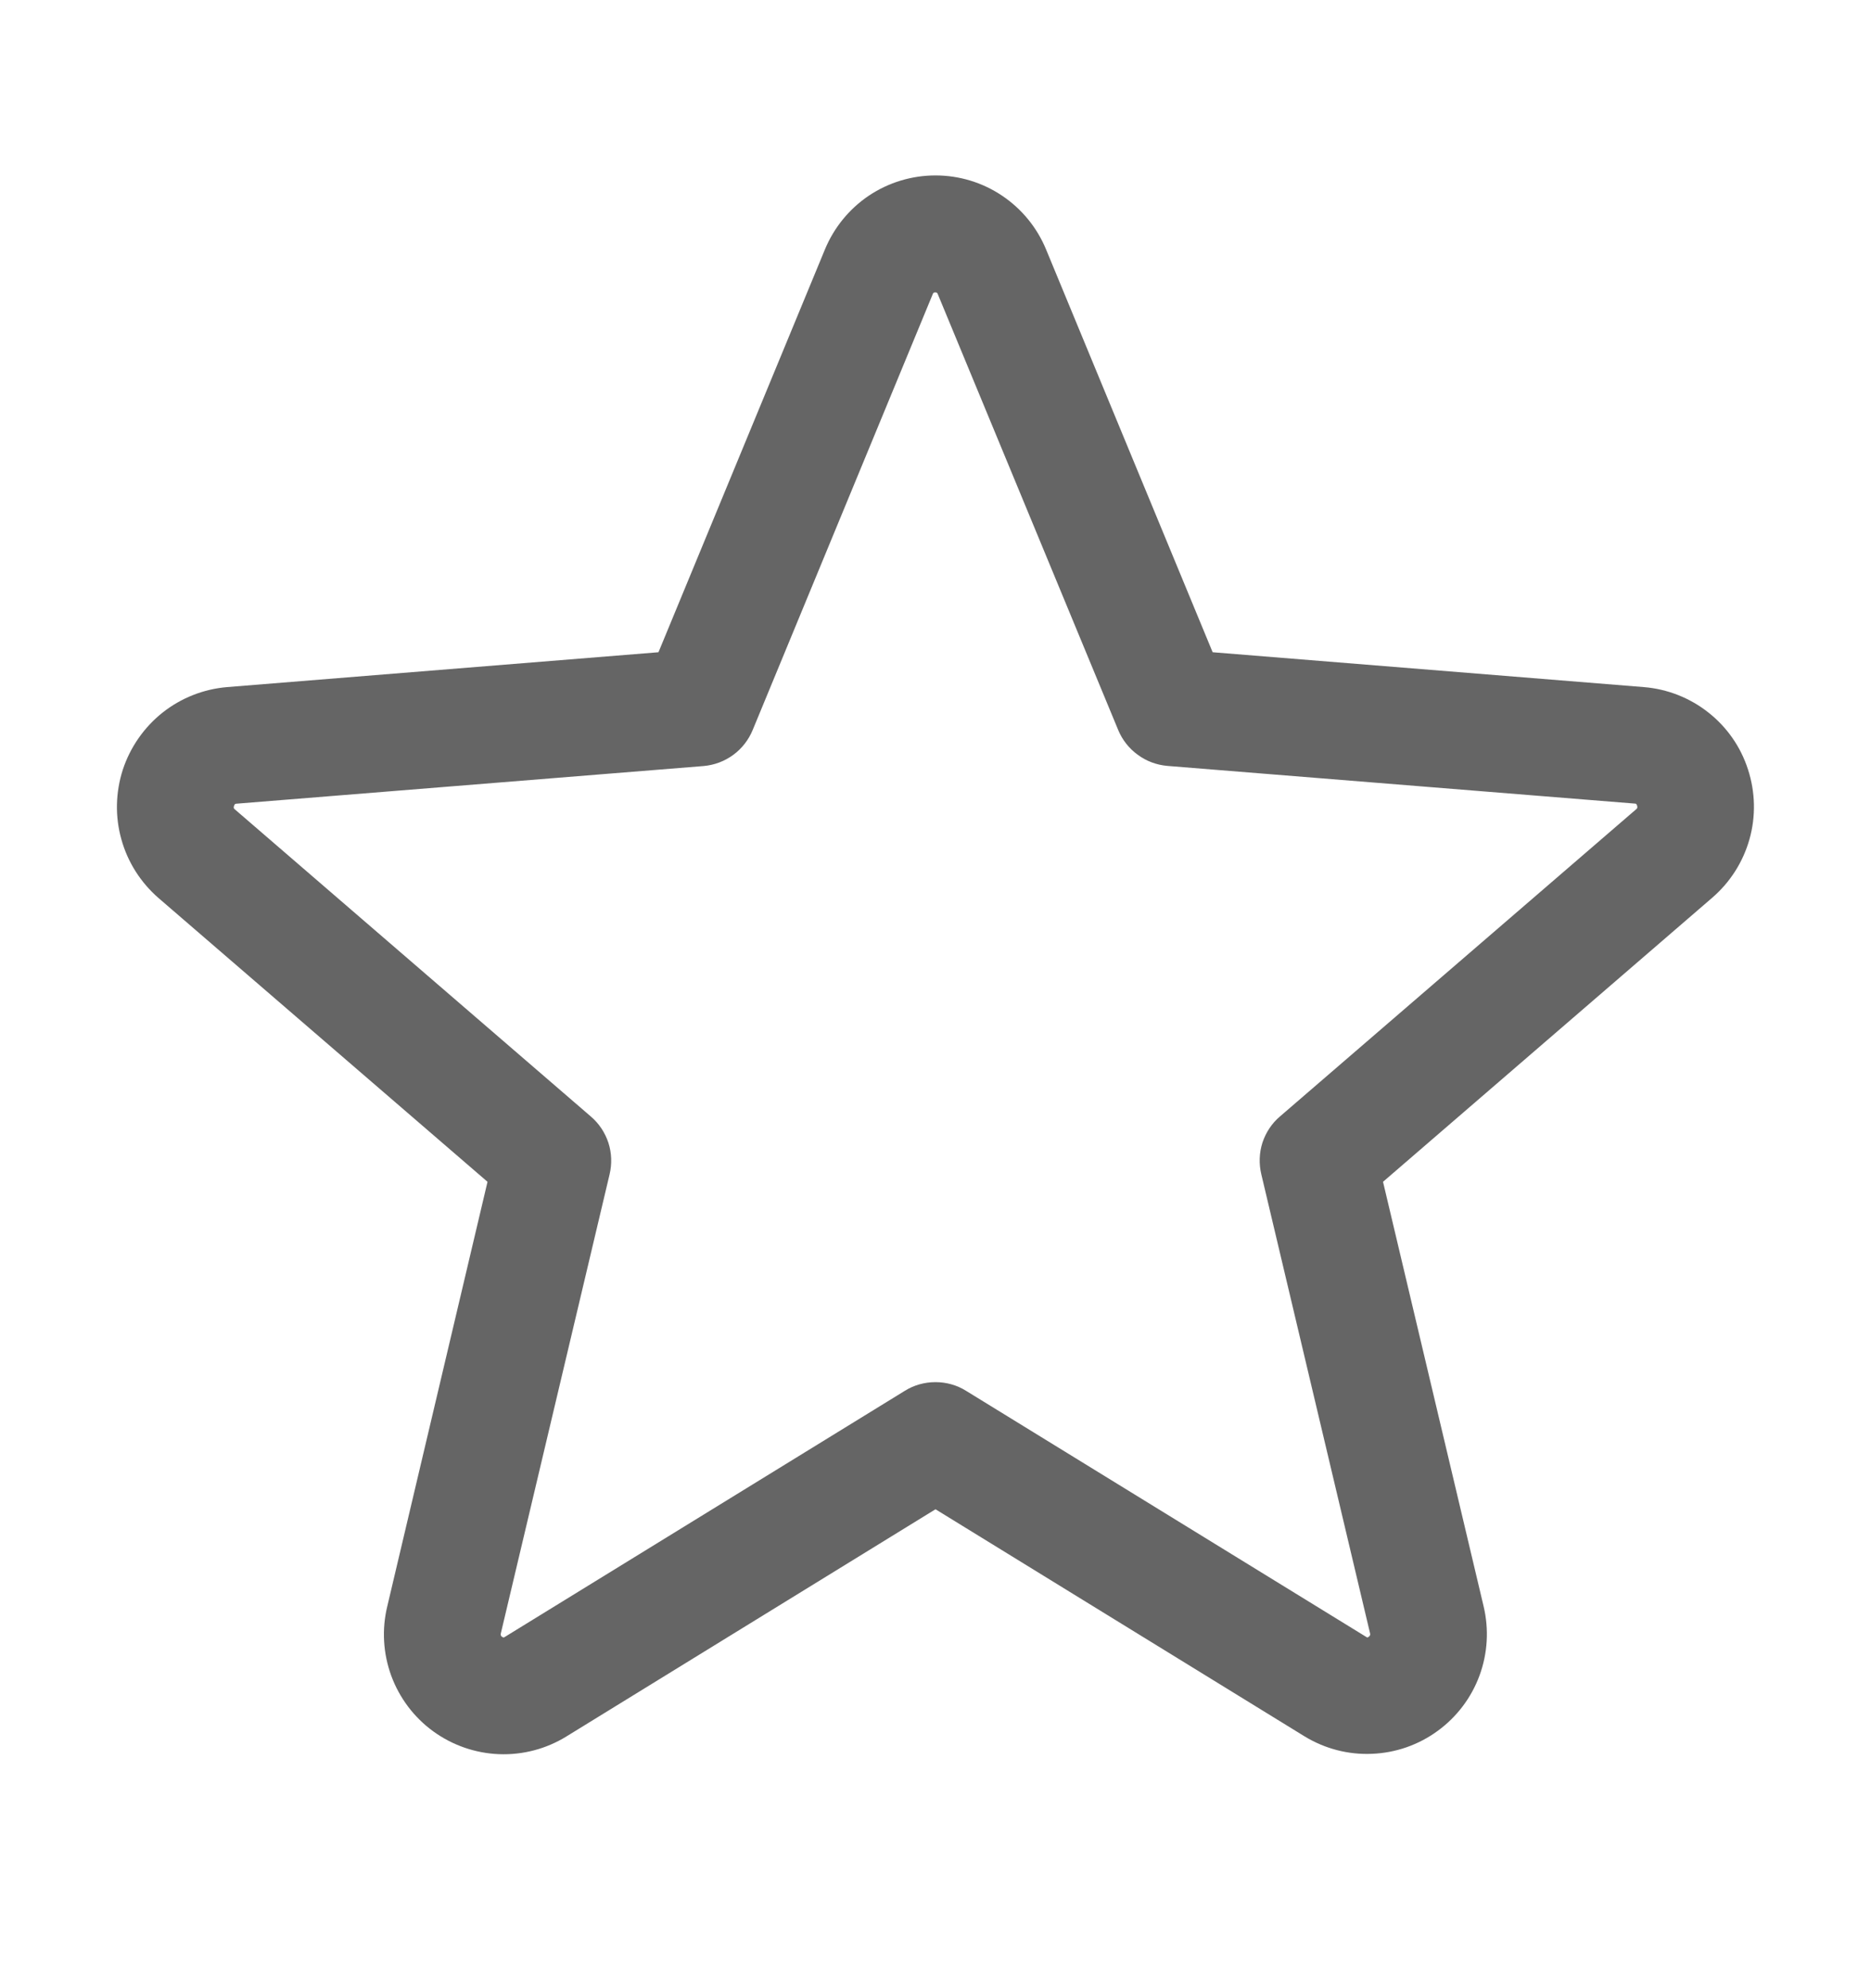 <svg width="16" height="17" viewBox="0 0 16 17" fill="none" xmlns="http://www.w3.org/2000/svg">
<path d="M14.948 6.579C14.886 6.386 14.768 6.217 14.609 6.092C14.451 5.967 14.258 5.891 14.057 5.875L10.37 5.577L8.946 2.134C8.869 1.947 8.738 1.786 8.569 1.673C8.401 1.56 8.203 1.5 8 1.5C7.797 1.5 7.599 1.56 7.43 1.673C7.262 1.786 7.131 1.947 7.054 2.134L5.631 5.577L1.942 5.875C1.74 5.892 1.548 5.968 1.389 6.094C1.231 6.22 1.113 6.39 1.05 6.582C0.988 6.775 0.983 6.982 1.038 7.177C1.092 7.372 1.203 7.546 1.356 7.679L4.169 10.105L3.312 13.734C3.264 13.931 3.276 14.138 3.346 14.329C3.416 14.519 3.541 14.685 3.705 14.804C3.869 14.923 4.065 14.991 4.267 14.999C4.47 15.007 4.671 14.954 4.843 14.848L8 12.905L11.158 14.848C11.331 14.953 11.531 15.005 11.733 14.996C11.935 14.988 12.13 14.92 12.293 14.801C12.457 14.682 12.582 14.517 12.652 14.327C12.722 14.137 12.734 13.931 12.687 13.734L11.827 10.105L14.64 7.678C14.794 7.546 14.906 7.371 14.961 7.175C15.016 6.98 15.011 6.772 14.948 6.579ZM13.99 6.921L10.946 9.546C10.876 9.605 10.825 9.683 10.796 9.77C10.768 9.857 10.765 9.951 10.786 10.04L11.716 13.965C11.718 13.97 11.718 13.976 11.716 13.982C11.714 13.988 11.71 13.992 11.705 13.995C11.694 14.004 11.691 14.002 11.681 13.995L8.261 11.892C8.183 11.843 8.092 11.818 8 11.818C7.907 11.818 7.816 11.843 7.738 11.892L4.318 13.996C4.308 14.002 4.306 14.004 4.294 13.996C4.289 13.993 4.285 13.989 4.283 13.983C4.281 13.978 4.281 13.972 4.283 13.966L5.213 10.041C5.234 9.952 5.231 9.859 5.203 9.772C5.174 9.684 5.123 9.607 5.053 9.547L2.01 6.922C2.002 6.916 1.995 6.91 2.001 6.891C2.008 6.871 2.013 6.874 2.022 6.872L6.017 6.55C6.109 6.542 6.196 6.509 6.27 6.455C6.345 6.4 6.402 6.326 6.437 6.241L7.976 2.516C7.981 2.505 7.983 2.5 7.998 2.5C8.013 2.5 8.015 2.505 8.02 2.516L9.562 6.241C9.597 6.326 9.655 6.4 9.73 6.454C9.804 6.509 9.892 6.541 9.984 6.549L13.979 6.871C13.988 6.871 13.994 6.871 14 6.889C14.005 6.907 14 6.914 13.99 6.921Z" fill="#656565"/>
</svg>
